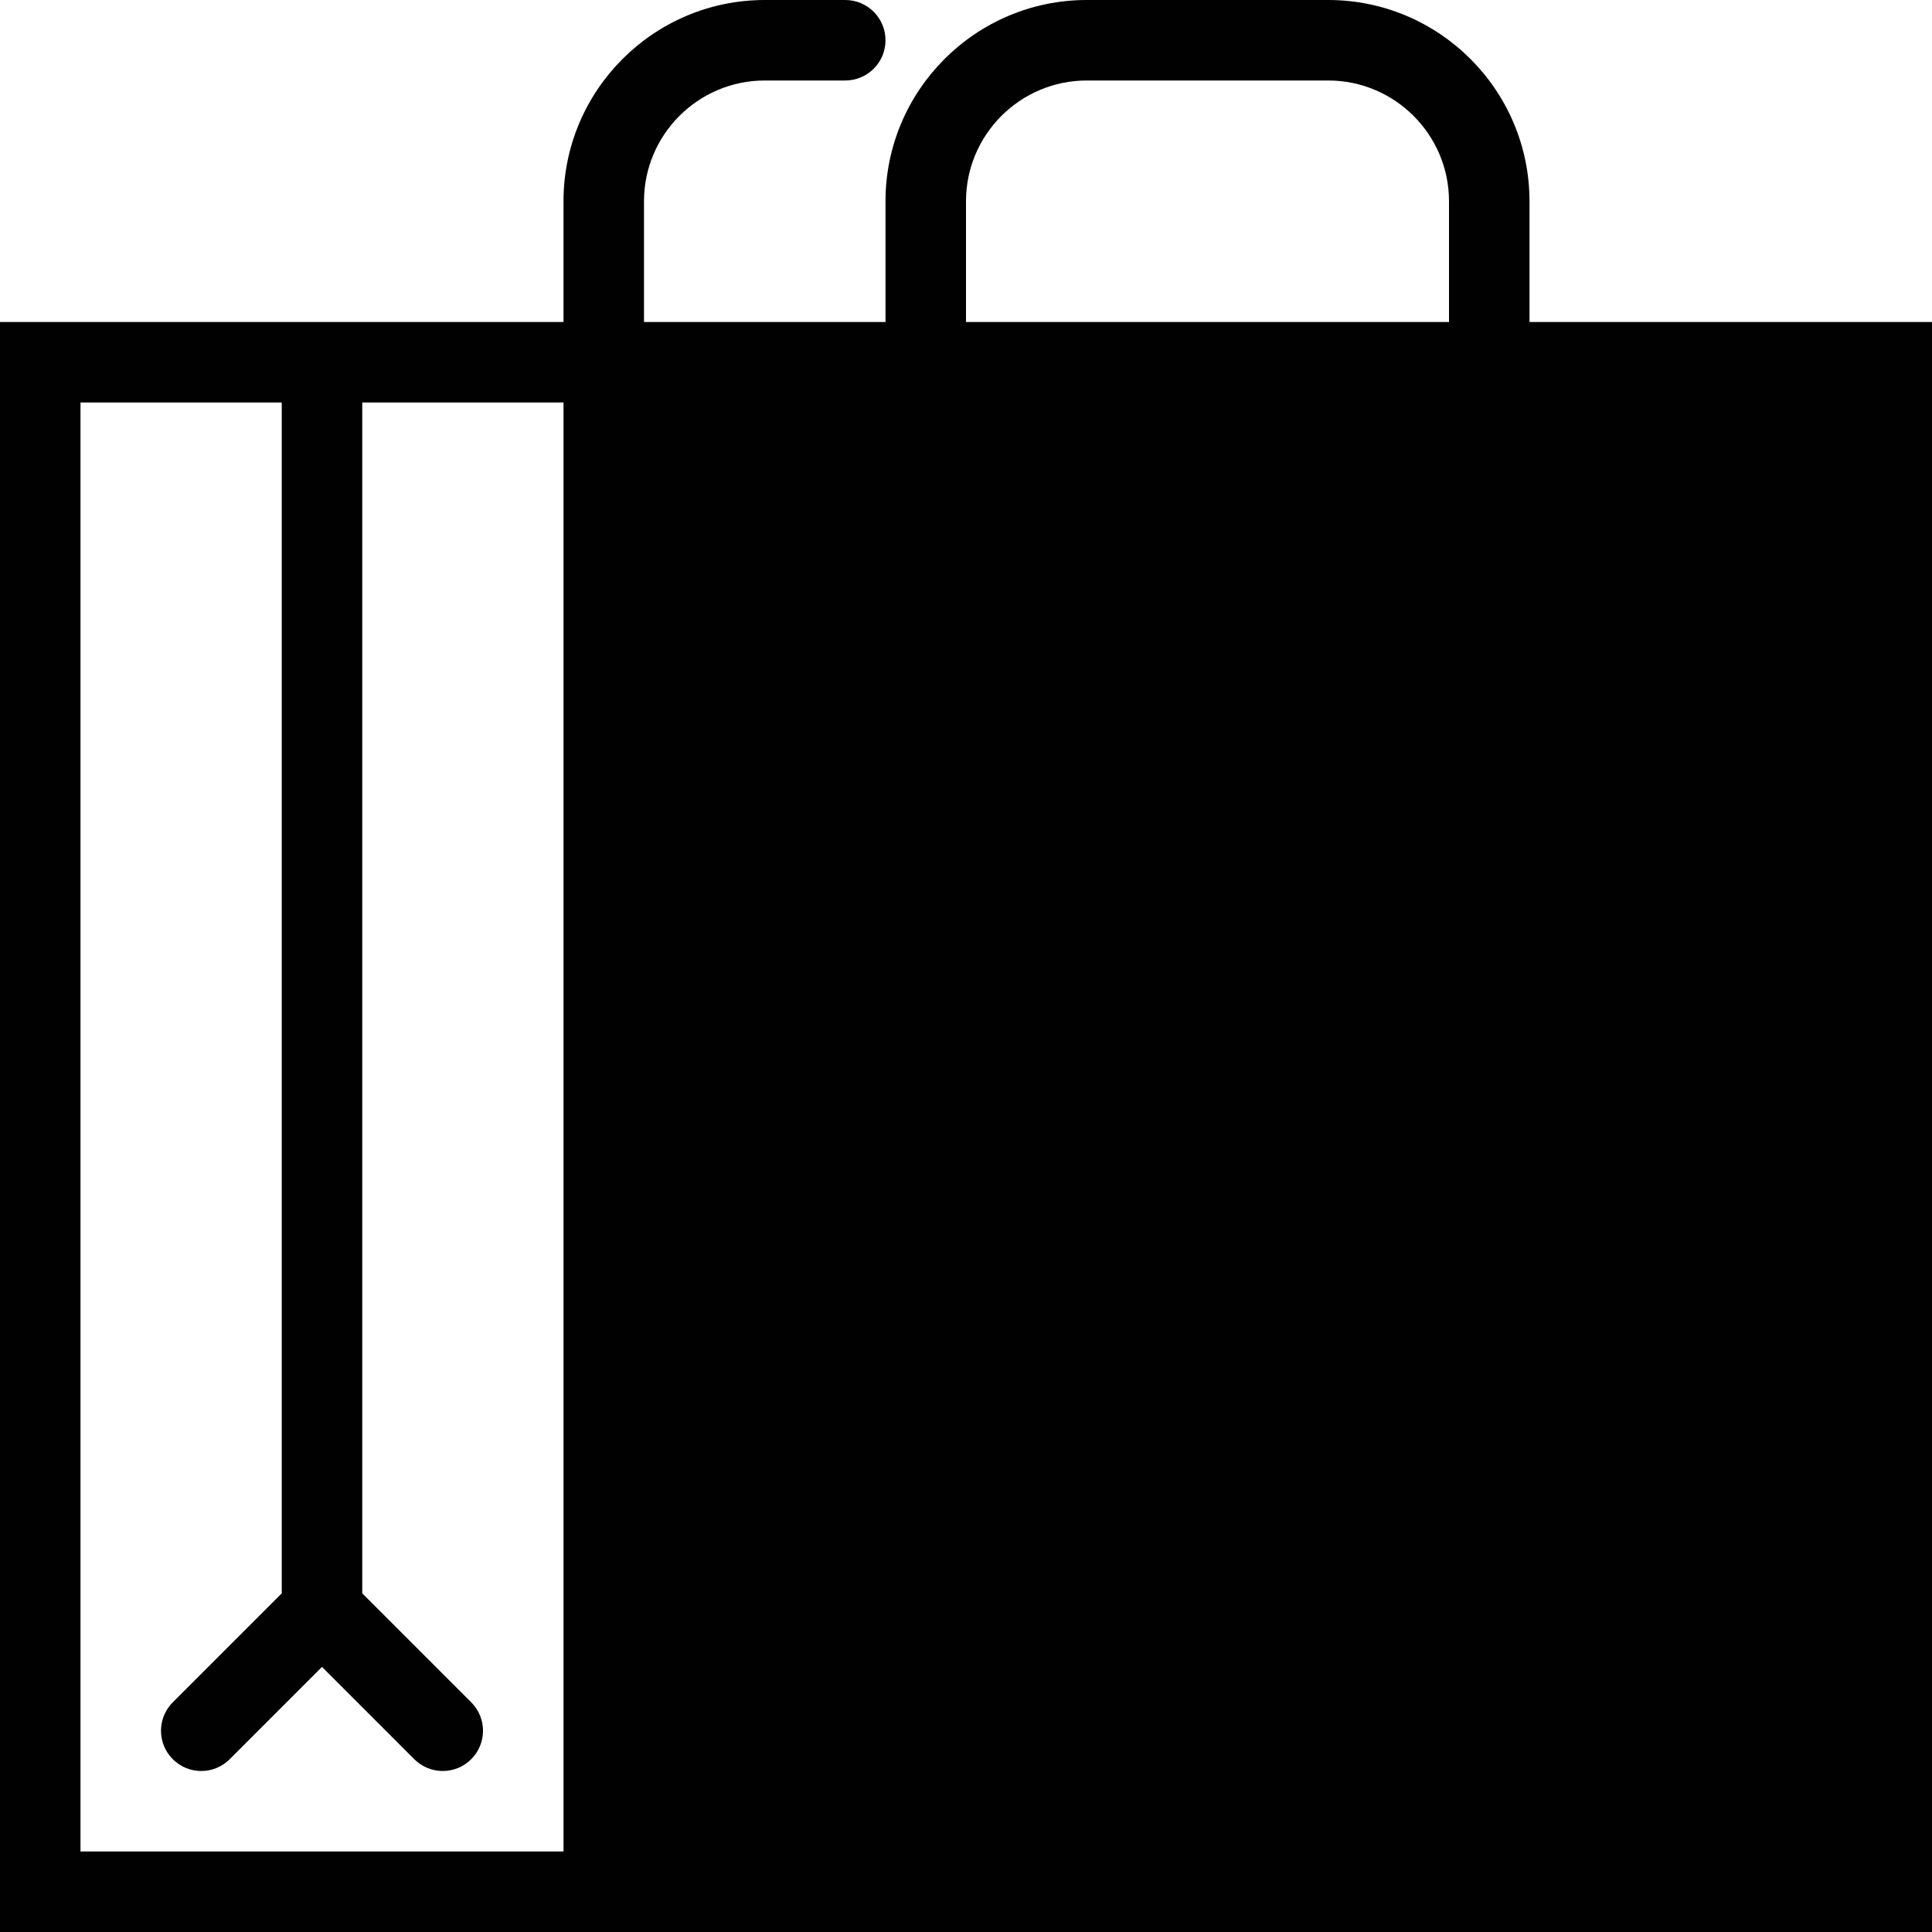 <?xml version="1.0" encoding="utf-8"?>
<!-- Generator: Adobe Illustrator 17.0.0, SVG Export Plug-In . SVG Version: 6.00 Build 0)  -->
<!DOCTYPE svg PUBLIC "-//W3C//DTD SVG 1.1//EN" "http://www.w3.org/Graphics/SVG/1.1/DTD/svg11.dtd">
<svg version="1.1" xmlns="http://www.w3.org/2000/svg" xmlns:xlink="http://www.w3.org/1999/xlink" x="0px" y="0px" width="48px"
	 height="48px" viewBox="0 0 48 48" enable-background="new 0 0 48 48" xml:space="preserve">
<g id="Layer_3">
	<path fill="#010101" d="M38,8V5c0-2.757-2.243-5-5-5h-6c-2.757,0-5,2.243-5,5v3h-6V5c0-1.654,1.346-3,3-3h2c0.552,0,1-0.447,1-1
		c0-0.553-0.448-1-1-1h-2c-2.757,0-5,2.243-5,5v3H0v40h14h2h32V8H38z M14,46H2V10h5v29.586l-2.707,2.707
		c-0.391,0.391-0.391,1.023,0,1.414c0.391,0.391,1.023,0.391,1.414,0L8,41.414l2.293,2.293C10.488,43.902,10.744,44,11,44
		c0.256,0,0.512-0.098,0.707-0.293c0.391-0.391,0.391-1.023,0-1.414L9,39.586V10h5V46z M36,8H24V5c0-1.654,1.346-3,3-3h6
		c1.654,0,3,1.346,3,3V8z"/>
</g>
<g id="nyt_x5F_exporter_x5F_info" display="none">
</g>
</svg>
